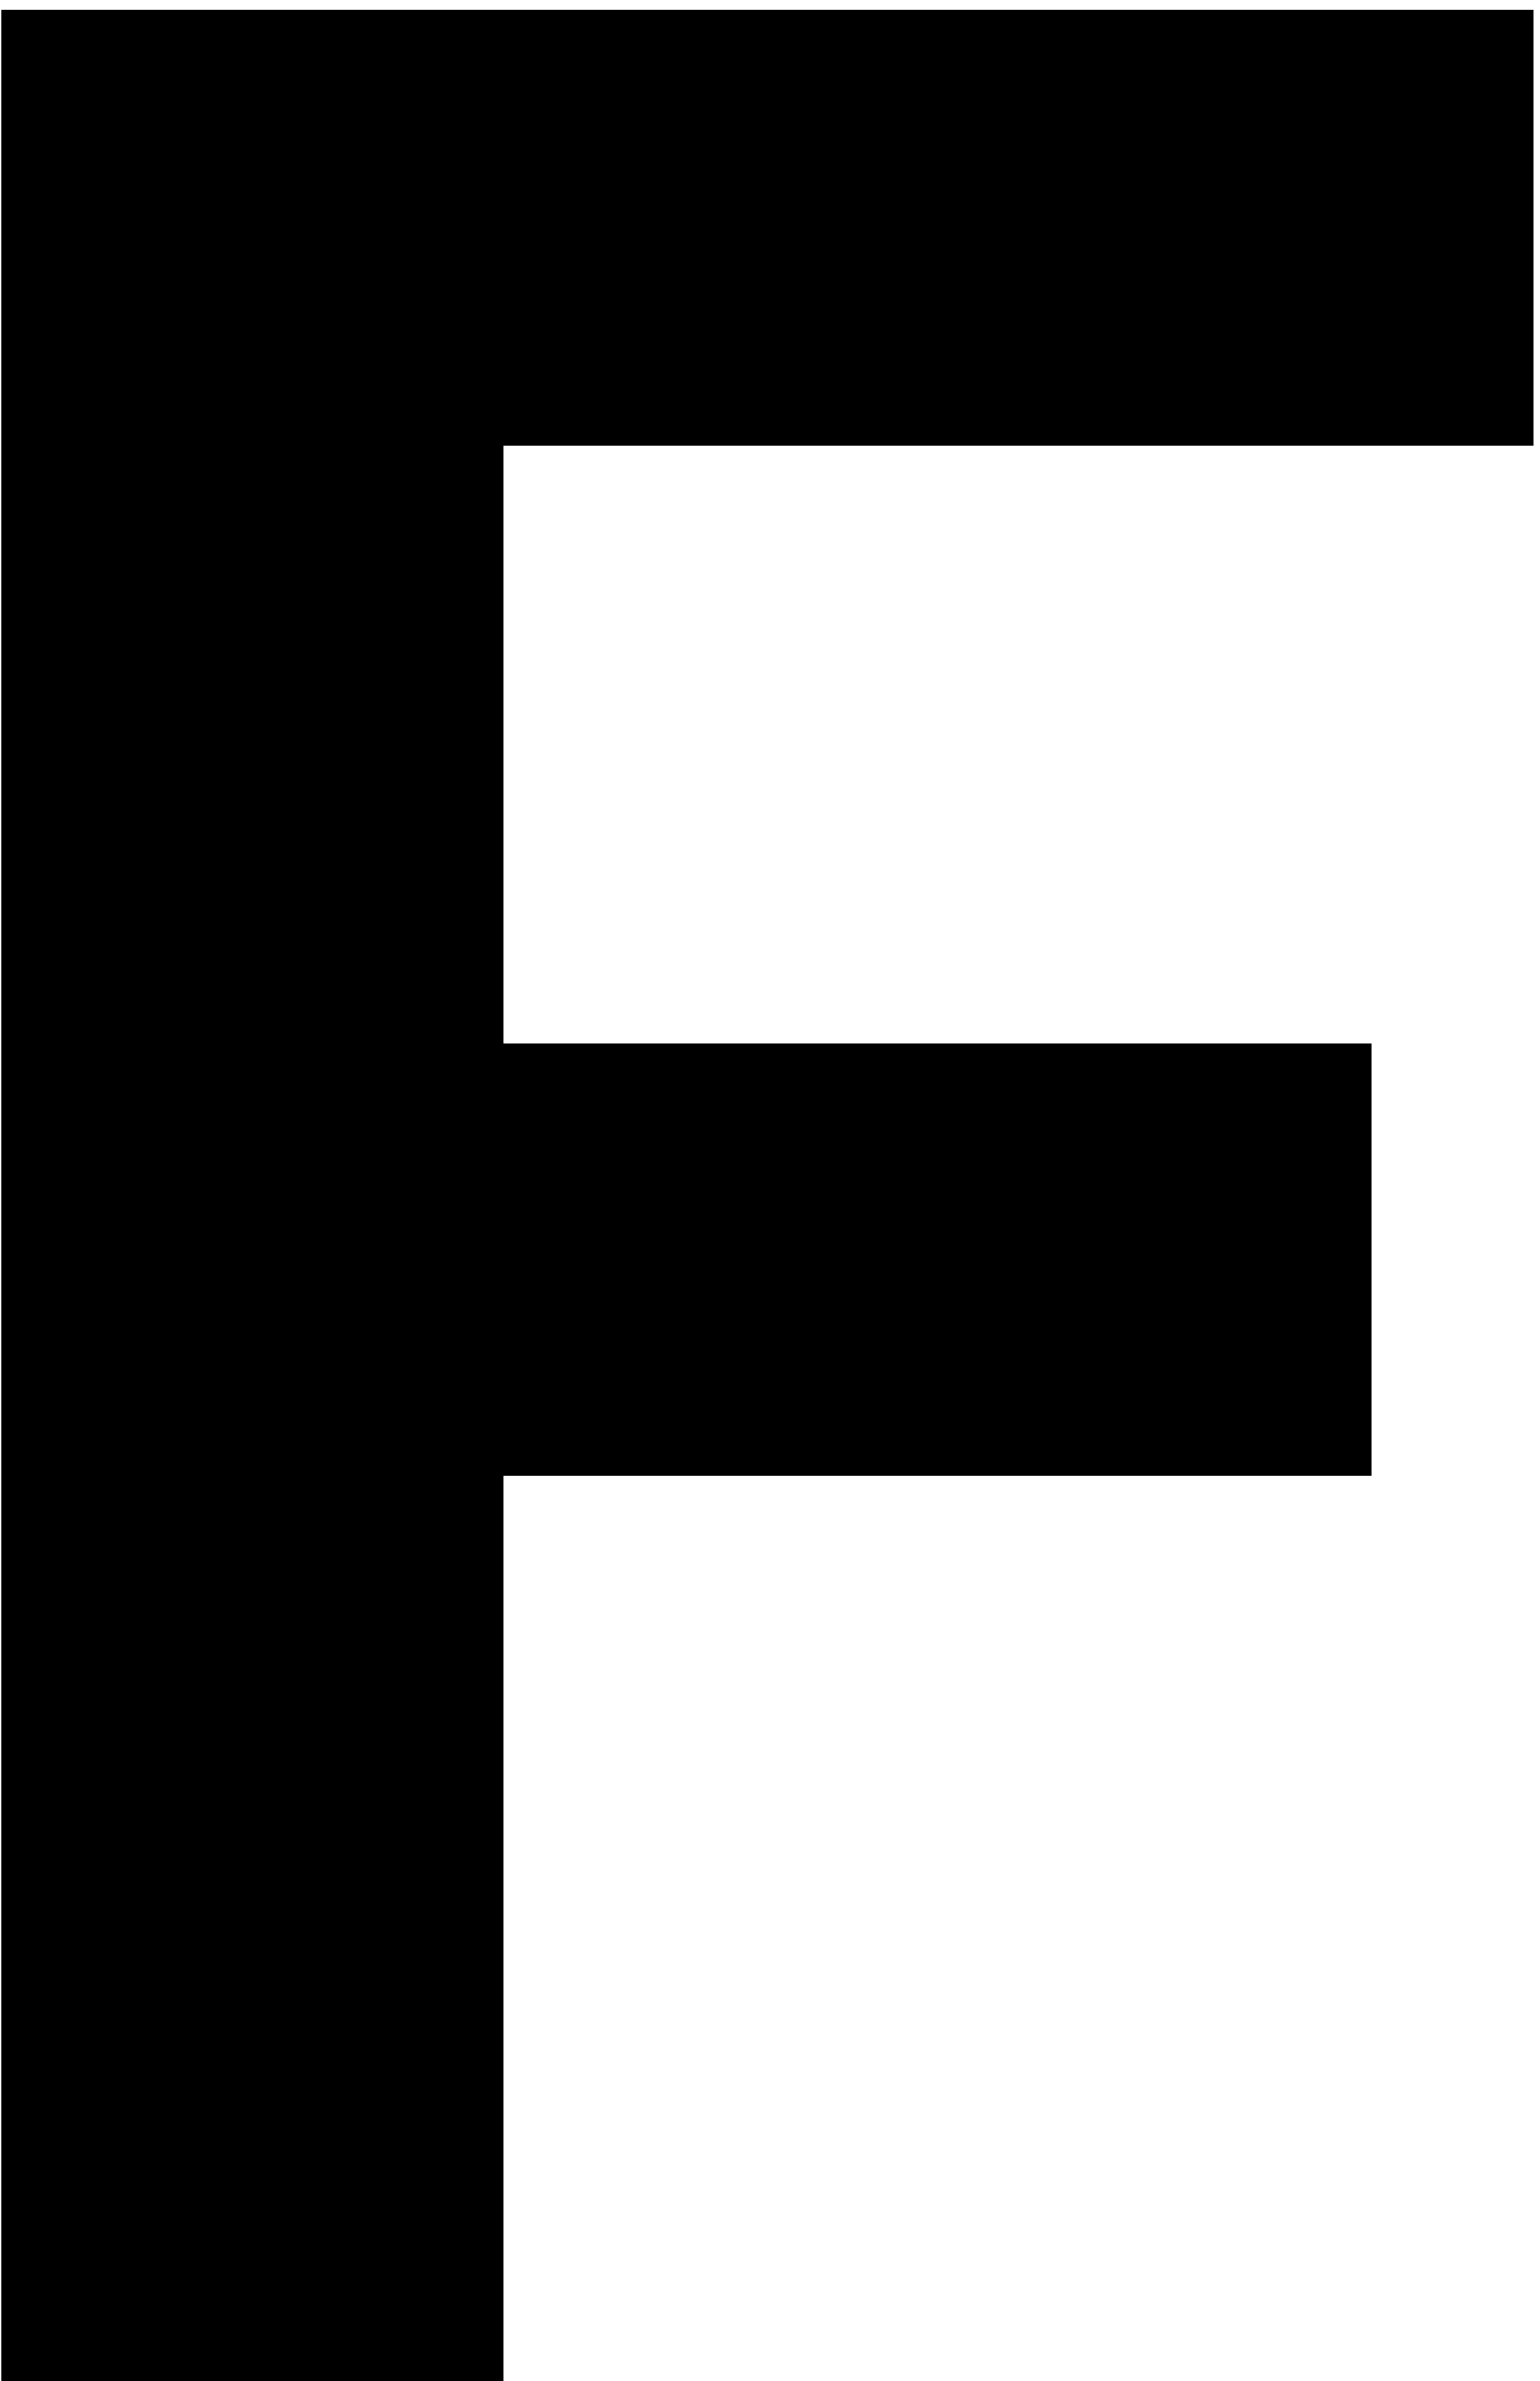 <svg width="152" height="235" viewBox="0 0 152 235" fill="none" xmlns="http://www.w3.org/2000/svg">
<path d="M49.676 235H0.124V0.932H151.388V43.964H49.676V102.97H135.414V145.676H49.676V235Z" fill="black"/>
</svg>
